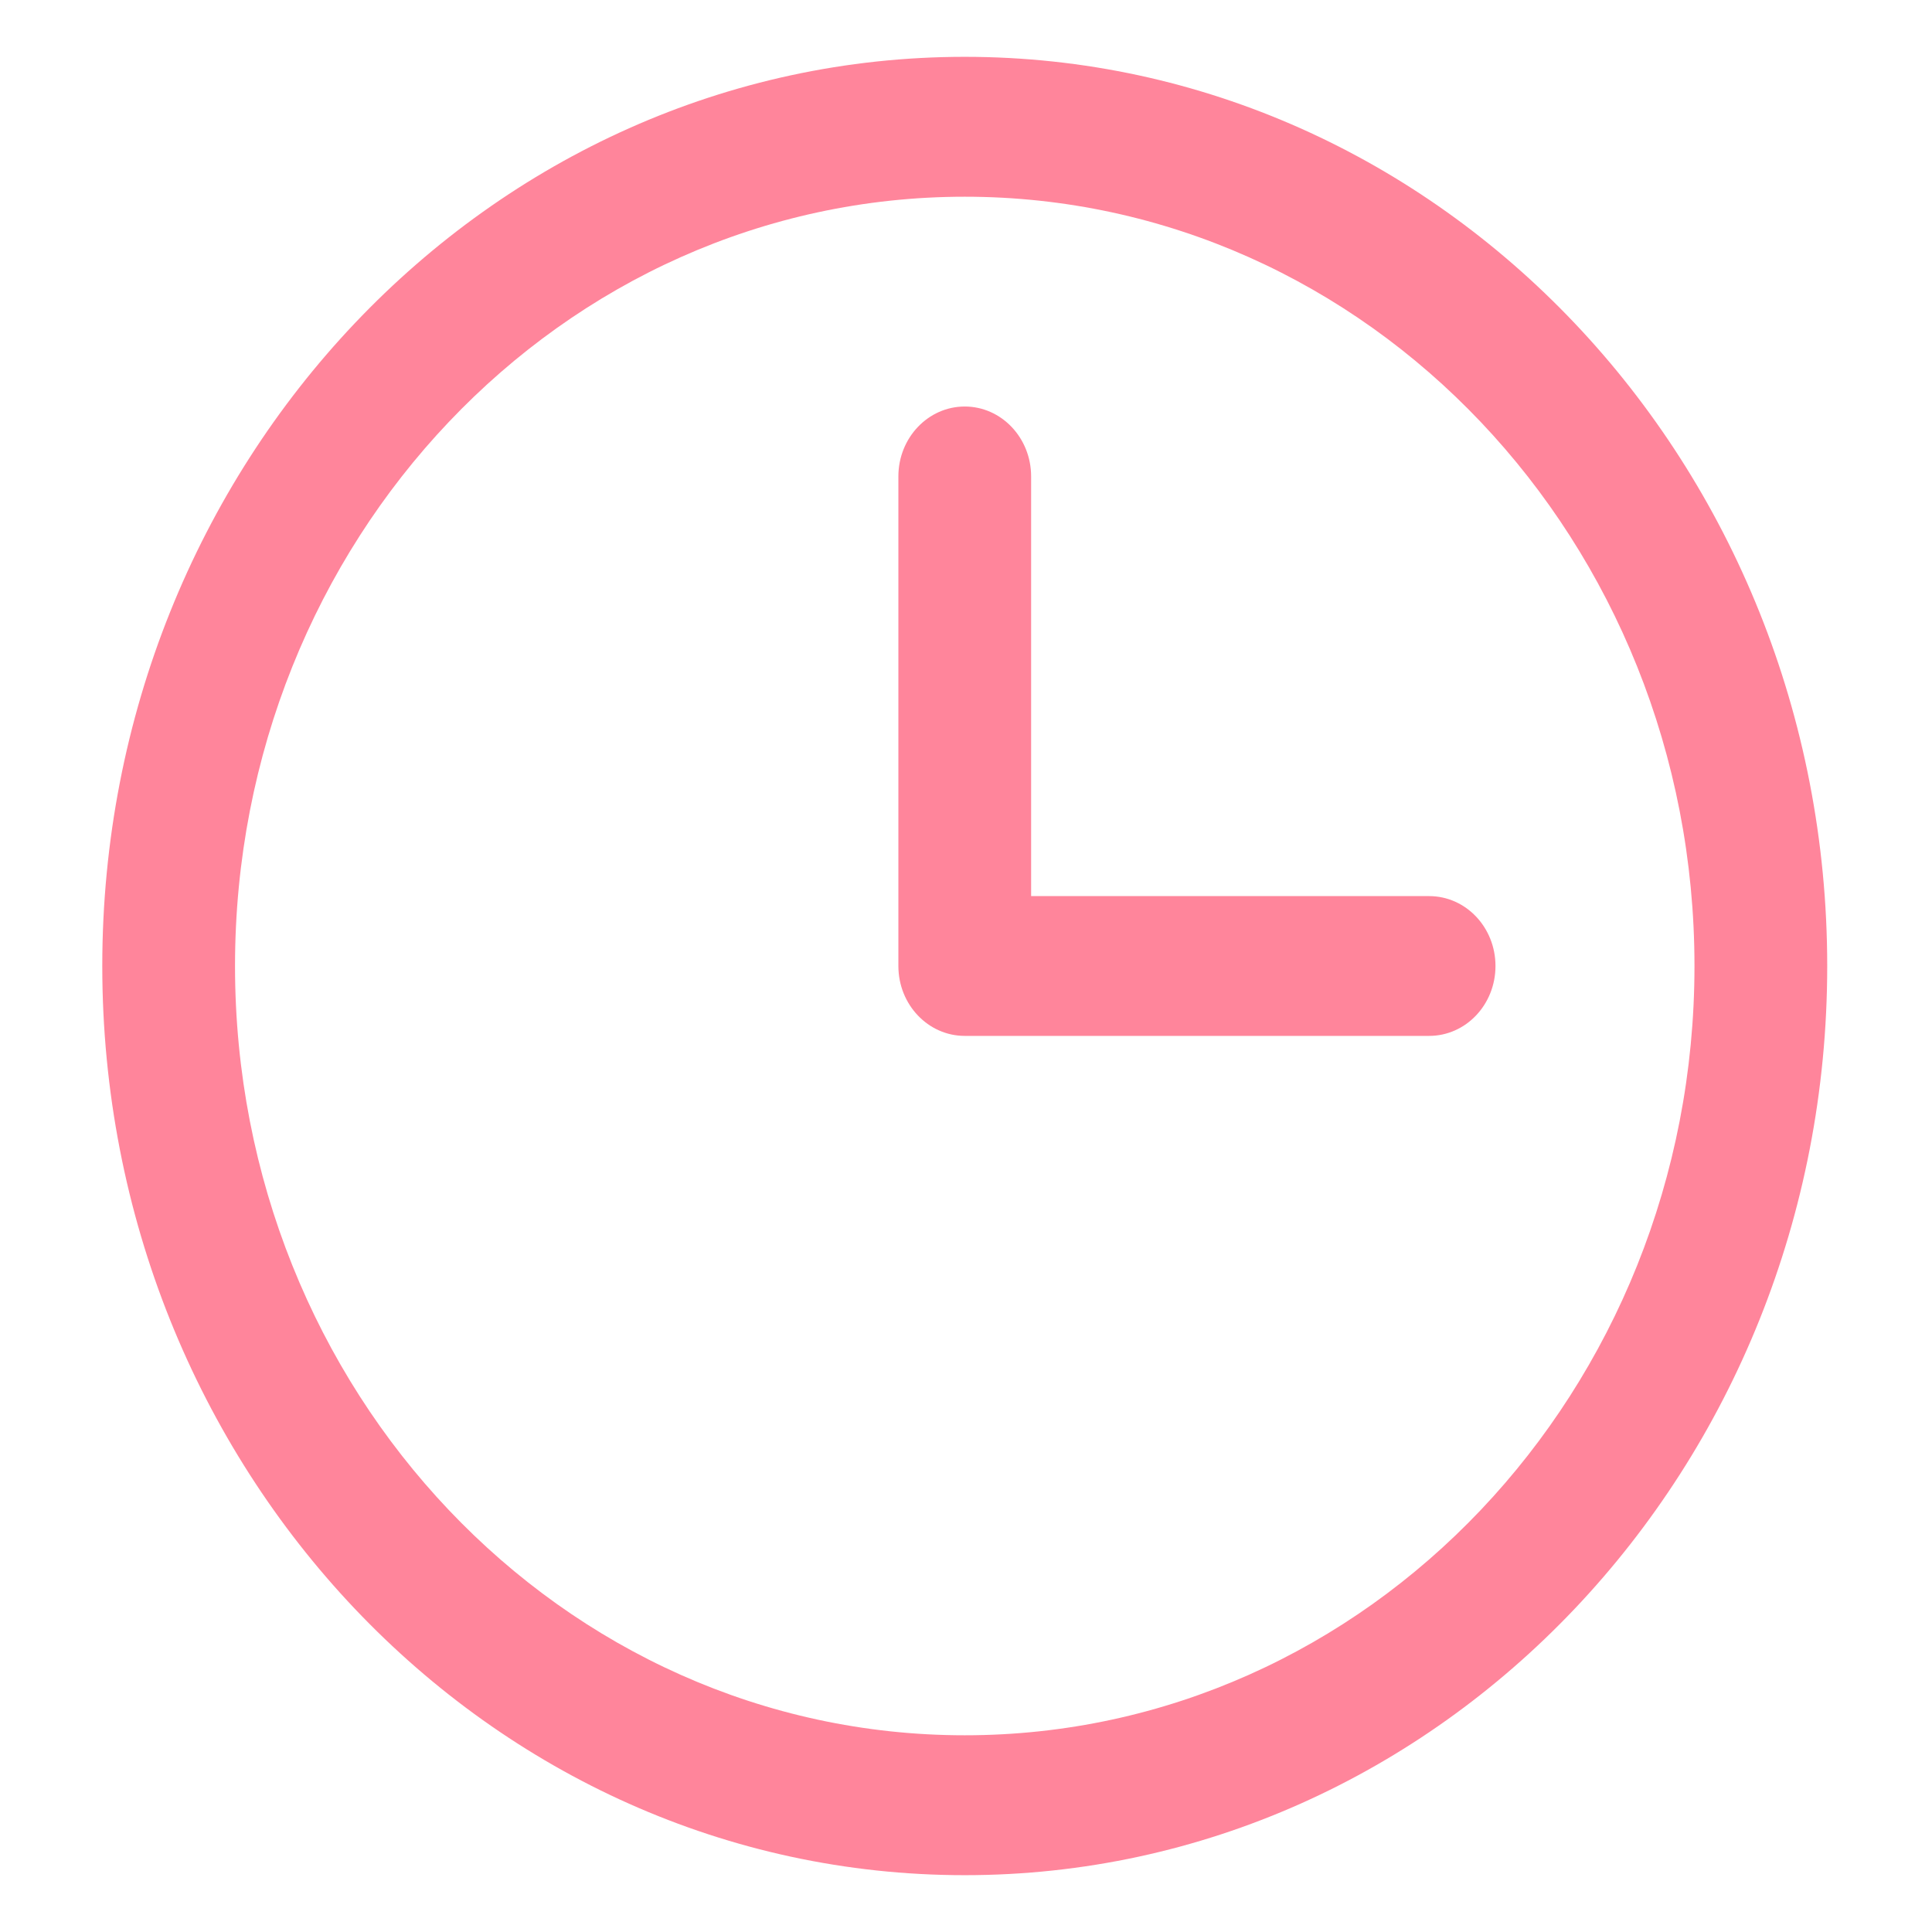 <svg width="17" height="17" viewBox="0 0 17 17" fill="none" xmlns="http://www.w3.org/2000/svg">
<path fill-rule="evenodd" clip-rule="evenodd" d="M8.489 1.731C4.943 1.731 2.068 4.761 2.068 8.5C2.068 12.239 4.943 15.269 8.489 15.269C12.036 15.269 14.91 12.239 14.91 8.5C14.91 4.761 12.036 1.731 8.489 1.731ZM0.9 8.5C0.9 4.082 4.298 0.5 8.489 0.5C12.68 0.5 16.078 4.082 16.078 8.5C16.078 12.918 12.68 16.5 8.489 16.5C4.298 16.5 0.9 12.918 0.9 8.5Z" fill="#FF859B"/>
<path fill-rule="evenodd" clip-rule="evenodd" d="M8.489 3.577C8.811 3.577 9.073 3.852 9.073 4.192V7.885H12.575C12.898 7.885 13.159 8.16 13.159 8.5C13.159 8.84 12.898 9.115 12.575 9.115H8.489C8.167 9.115 7.905 8.84 7.905 8.5V4.192C7.905 3.852 8.167 3.577 8.489 3.577Z" fill="#FF859B"/>
</svg>